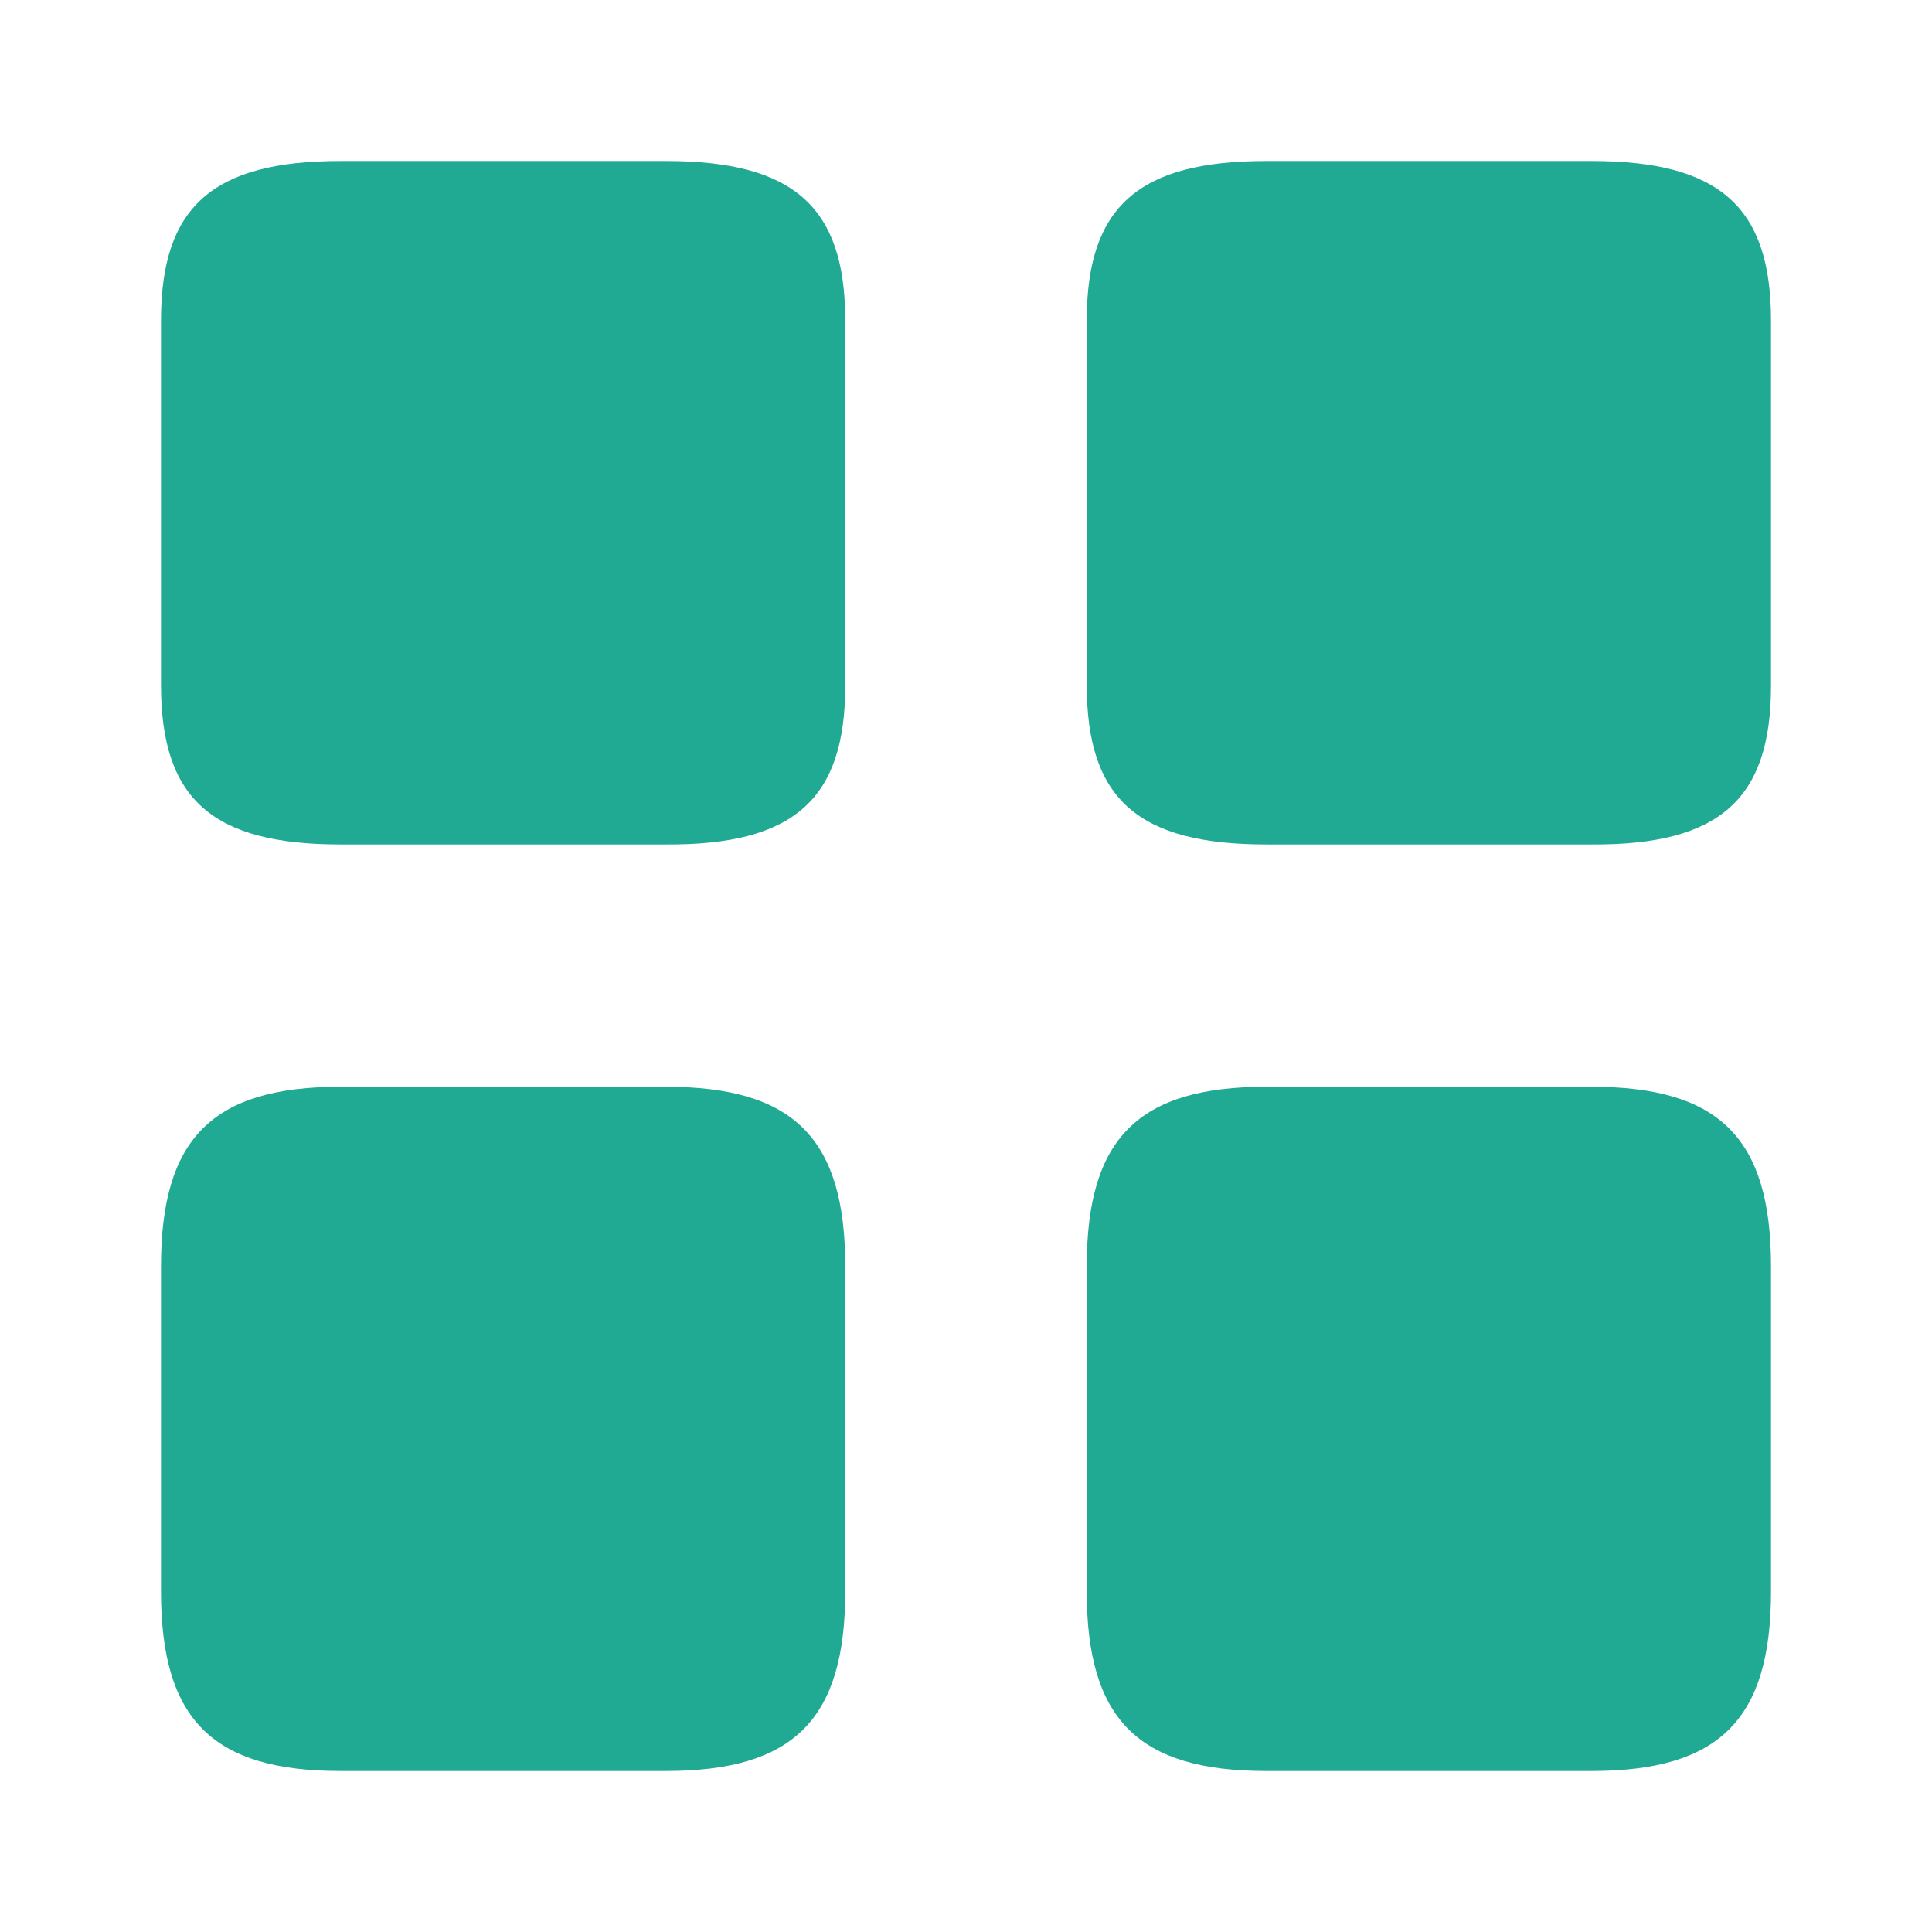 <svg width="48" height="48" viewBox="0 0 48 48" fill="none" xmlns="http://www.w3.org/2000/svg" xmlns:xlink="http://www.w3.org/1999/xlink">
<path d="M44,17.04L44,7.96C44,5.14 42.72,4 39.54,4L31.46,4C28.28,4 27,5.14 27,7.96L27,17.02C27,19.86 28.28,20.98 31.46,20.98L39.54,20.98C42.72,21 44,19.86 44,17.04Z" fill="#21AA93"/>
<path d="M44,39.54L44,31.46C44,28.28 42.72,27 39.54,27L31.46,27C28.28,27 27,28.28 27,31.46L27,39.54C27,42.72 28.28,44 31.46,44L39.54,44C42.72,44 44,42.72 44,39.54Z" fill="#21AA93"/>
<path d="M21,17.04L21,7.96C21,5.14 19.72,4 16.54,4L8.46,4C5.28,4 4,5.14 4,7.96L4,17.02C4,19.86 5.28,20.98 8.46,20.98L16.54,20.98C19.72,21 21,19.86 21,17.04Z" fill="#21AA93"/>
<path d="M21,39.54L21,31.46C21,28.28 19.72,27 16.54,27L8.46,27C5.28,27 4,28.28 4,31.46L4,39.54C4,42.72 5.28,44 8.46,44L16.54,44C19.72,44 21,42.72 21,39.54Z" fill="#21AA93"/>
</svg>
